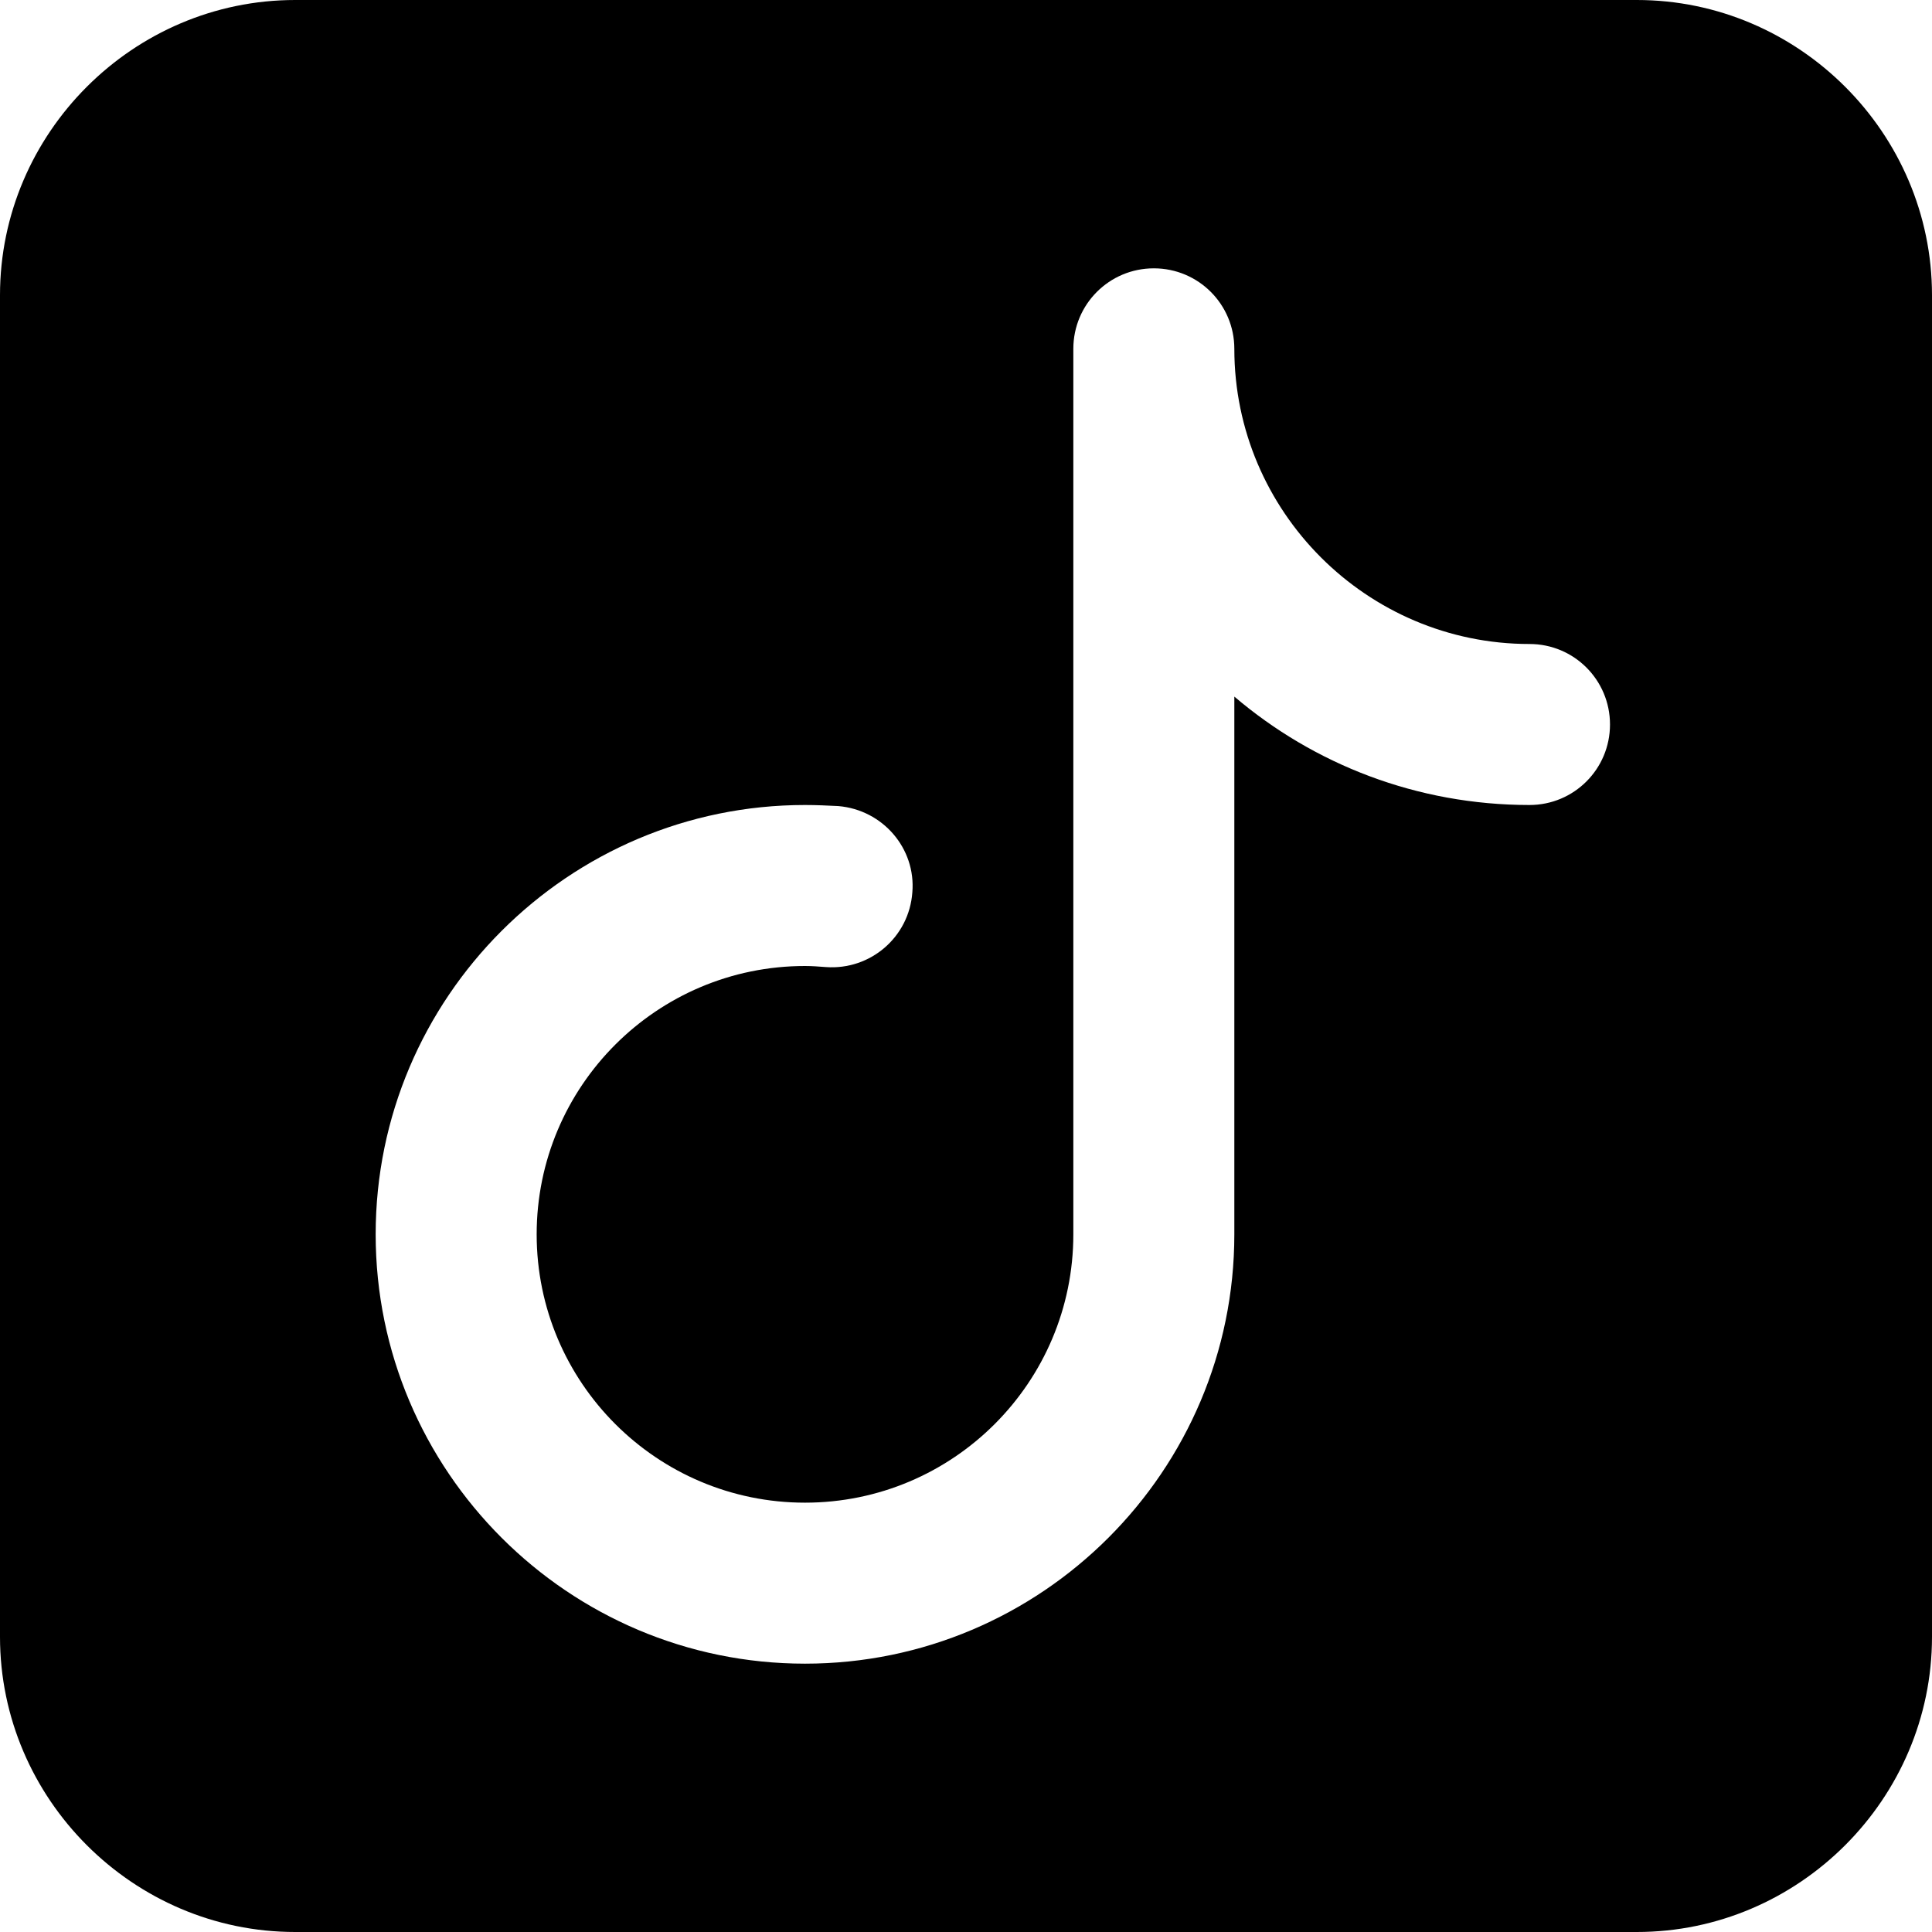 <svg width="18" height="18" viewBox="0 0 18 18" fill="none" xmlns="http://www.w3.org/2000/svg">
<path d="M2.75 0C1.24 0 0 1.24 0 2.75V15.25C0 16.76 1.24 18 2.75 18H15.25C16.76 18 18 16.76 18 15.25V2.75C18 1.24 16.76 0 15.25 0H2.75ZM10.75 2.5C11.165 2.5 11.5 2.835 11.5 3.25C11.5 4.765 12.735 6 14.25 6C14.665 6 15 6.335 15 6.75C15 7.165 14.665 7.5 14.25 7.5C13.2 7.5 12.24 7.12 11.5 6.49V11.5C11.5 13.705 9.705 15.5 7.5 15.5C5.295 15.5 3.5 13.705 3.5 11.5C3.5 9.295 5.295 7.5 7.5 7.5C7.605 7.5 7.71 7.505 7.81 7.51C8.225 7.545 8.535 7.905 8.5 8.315C8.47 8.73 8.11 9.04 7.695 9.01C7.63 9.005 7.565 9 7.5 9C6.12 9 5 10.12 5 11.5C5 12.88 6.12 14 7.5 14C8.88 14 10 12.88 10 11.5V3.25C10 2.835 10.335 2.5 10.75 2.5Z" fill="black"/>
</svg>
